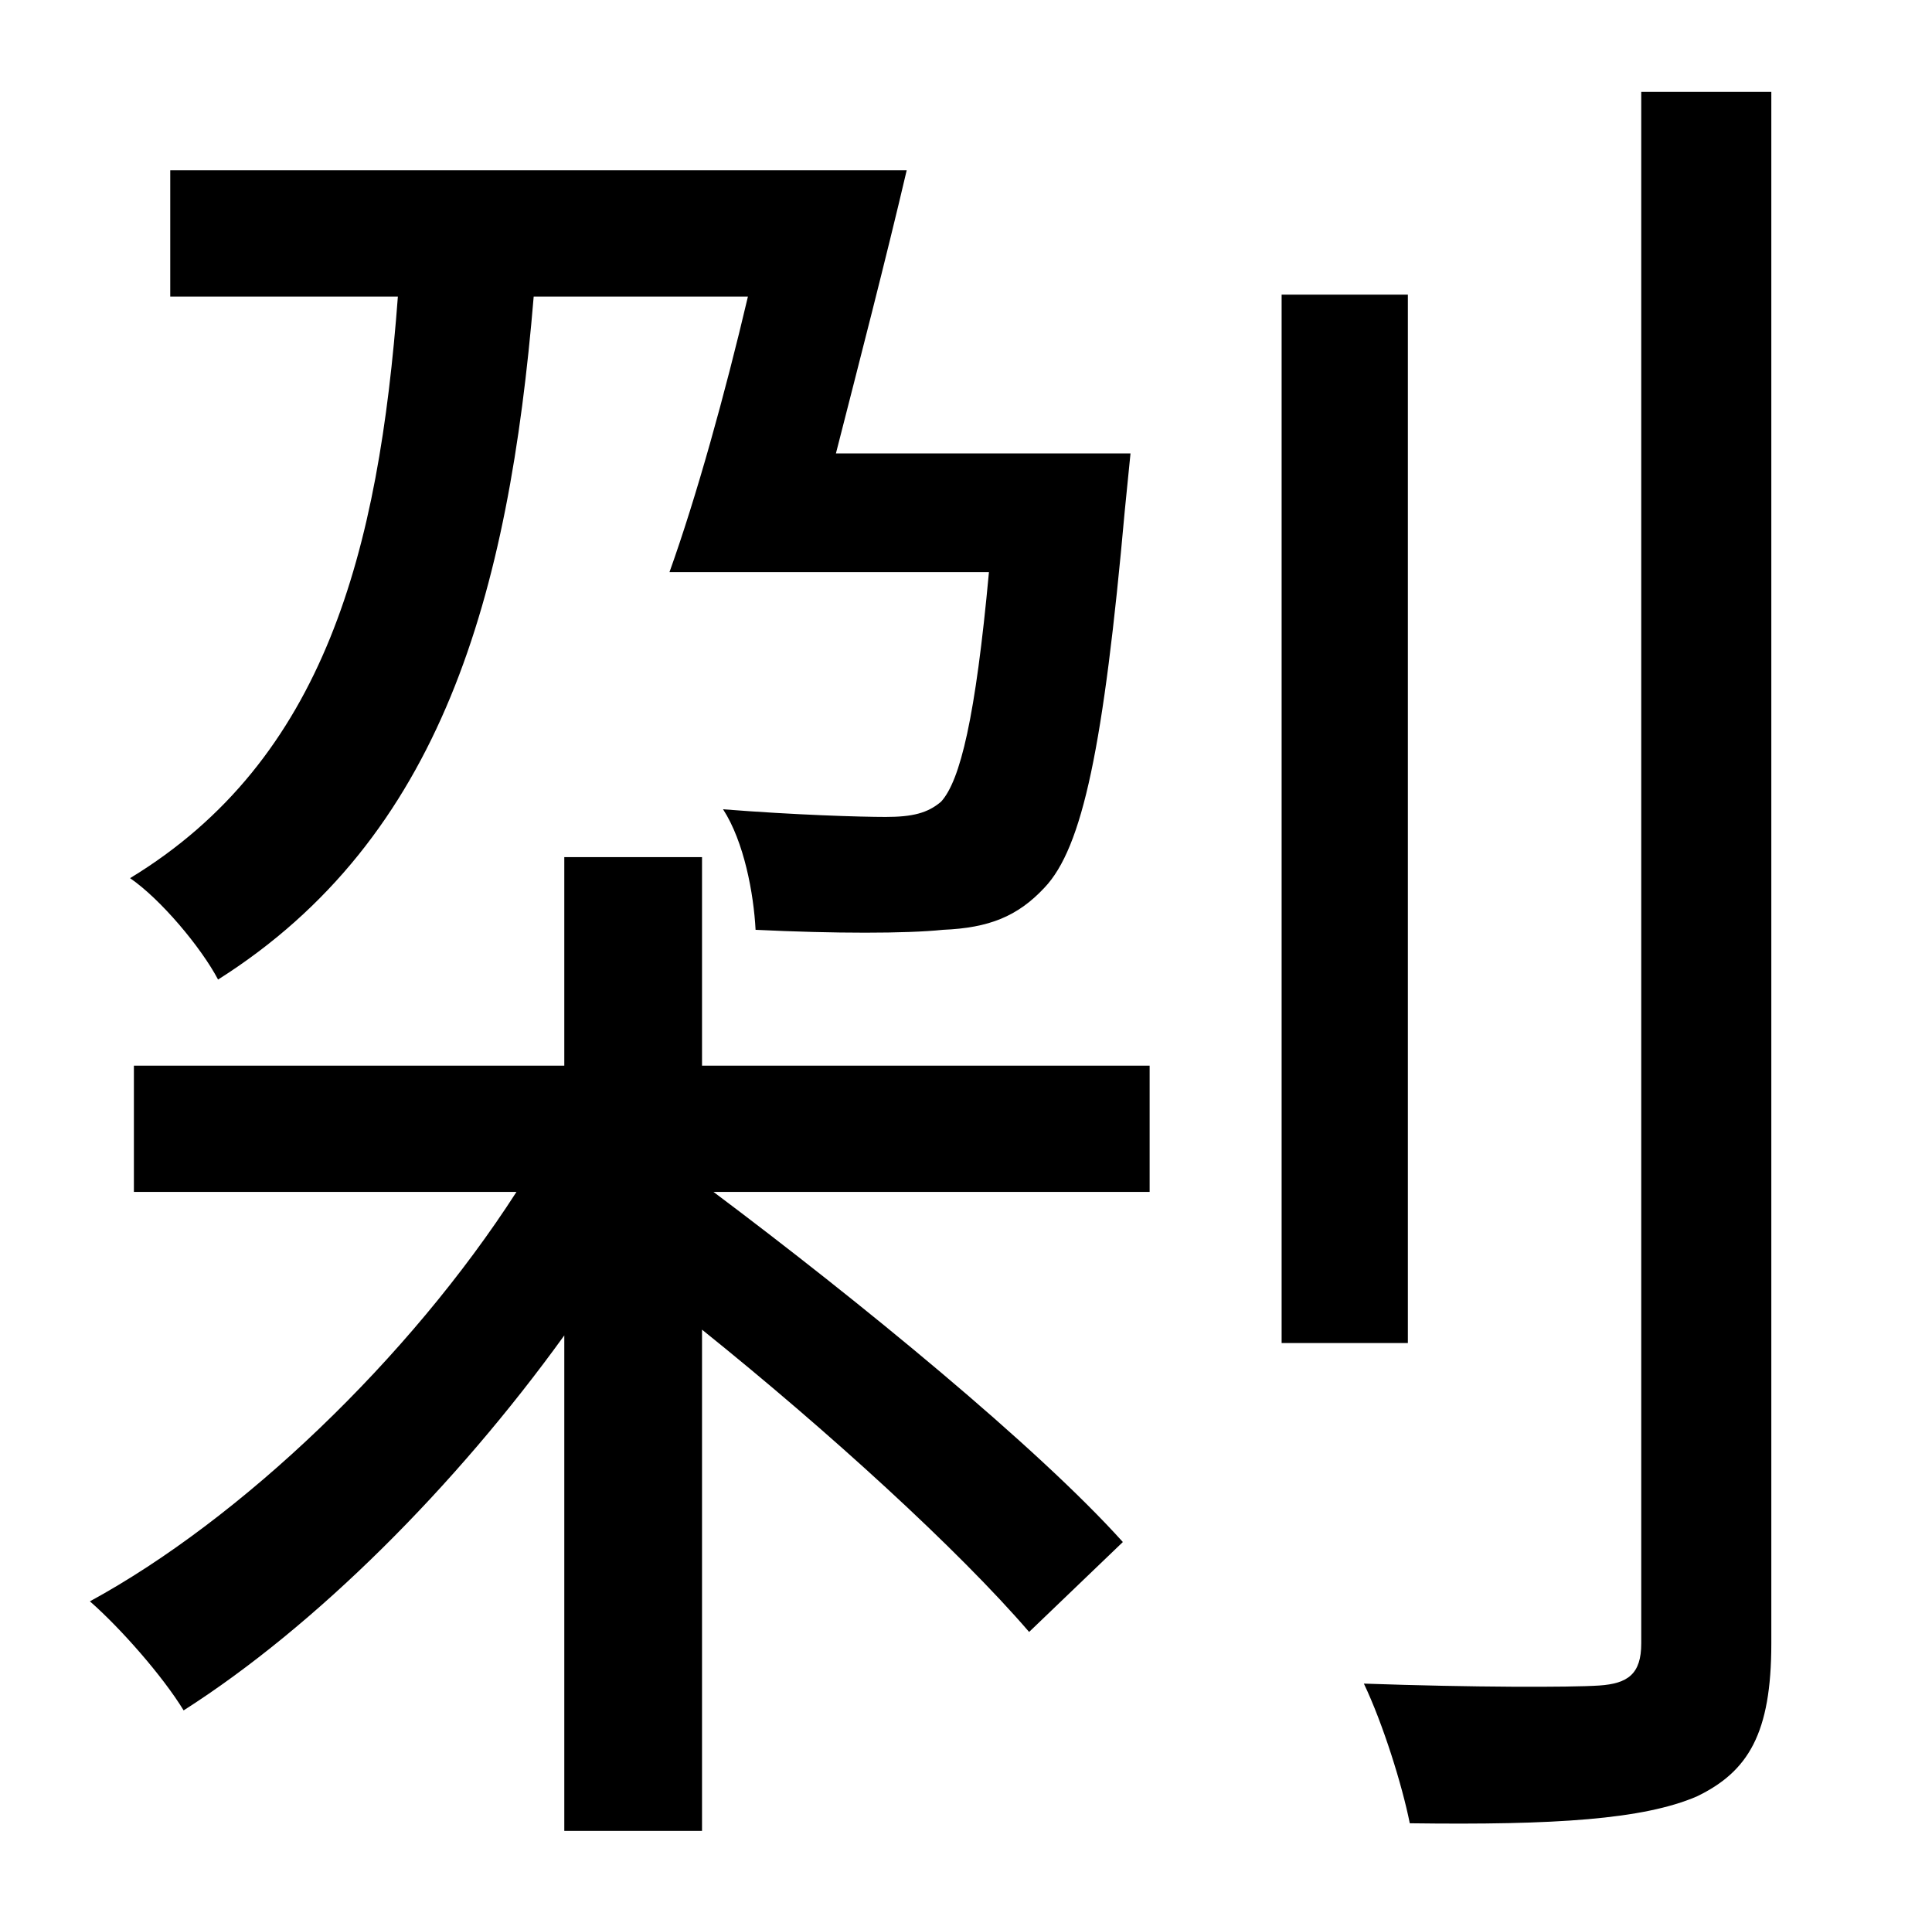 <?xml version="1.0" standalone="no"?>
<!DOCTYPE svg PUBLIC "-//W3C//DTD SVG 1.1//EN" "http://www.w3.org/Graphics/SVG/1.1/DTD/svg11.dtd" >
<svg xmlns="http://www.w3.org/2000/svg" xmlns:xlink="http://www.w3.org/1999/xlink" version="1.1" viewBox="-10 0 1010 1000">
   <path fill="currentColor"
d="M381 155h-112c-13 156 -48 283 -165 357c-9 -17 -30 -42 -46 -53c102 -62 130 -171 140 -304h-119v-66h385c-11 47 -25 101 -37 148h154l-3 30c-11 123 -22 176 -42 197c-14 15 -29 21 -53 22c-19 2 -57 2 -98 0c-1 -19 -6 -46 -17 -63c38 3 72 4 85 4c14 0 22 -2 29 -8
c10 -11 18 -44 25 -120h-167c14 -39 29 -93 41 -144zM357 448v109h234v66h-228c76 57 169 133 214 183l-49 47c-37 -43 -105 -105 -171 -158v262h-72v-259c-57 79 -130 152 -199 196c-11 -18 -33 -43 -49 -57c79 -43 167 -127 223 -214h-200v-66h225v-109h72zM726 154v548
h-66v-548h66zM848 48h68v811c0 47 -12 67 -39 80c-28 12 -74 15 -150 14c-4 -20 -14 -52 -24 -73c57 2 108 2 123 1s22 -6 22 -22v-811z" />
</svg>
